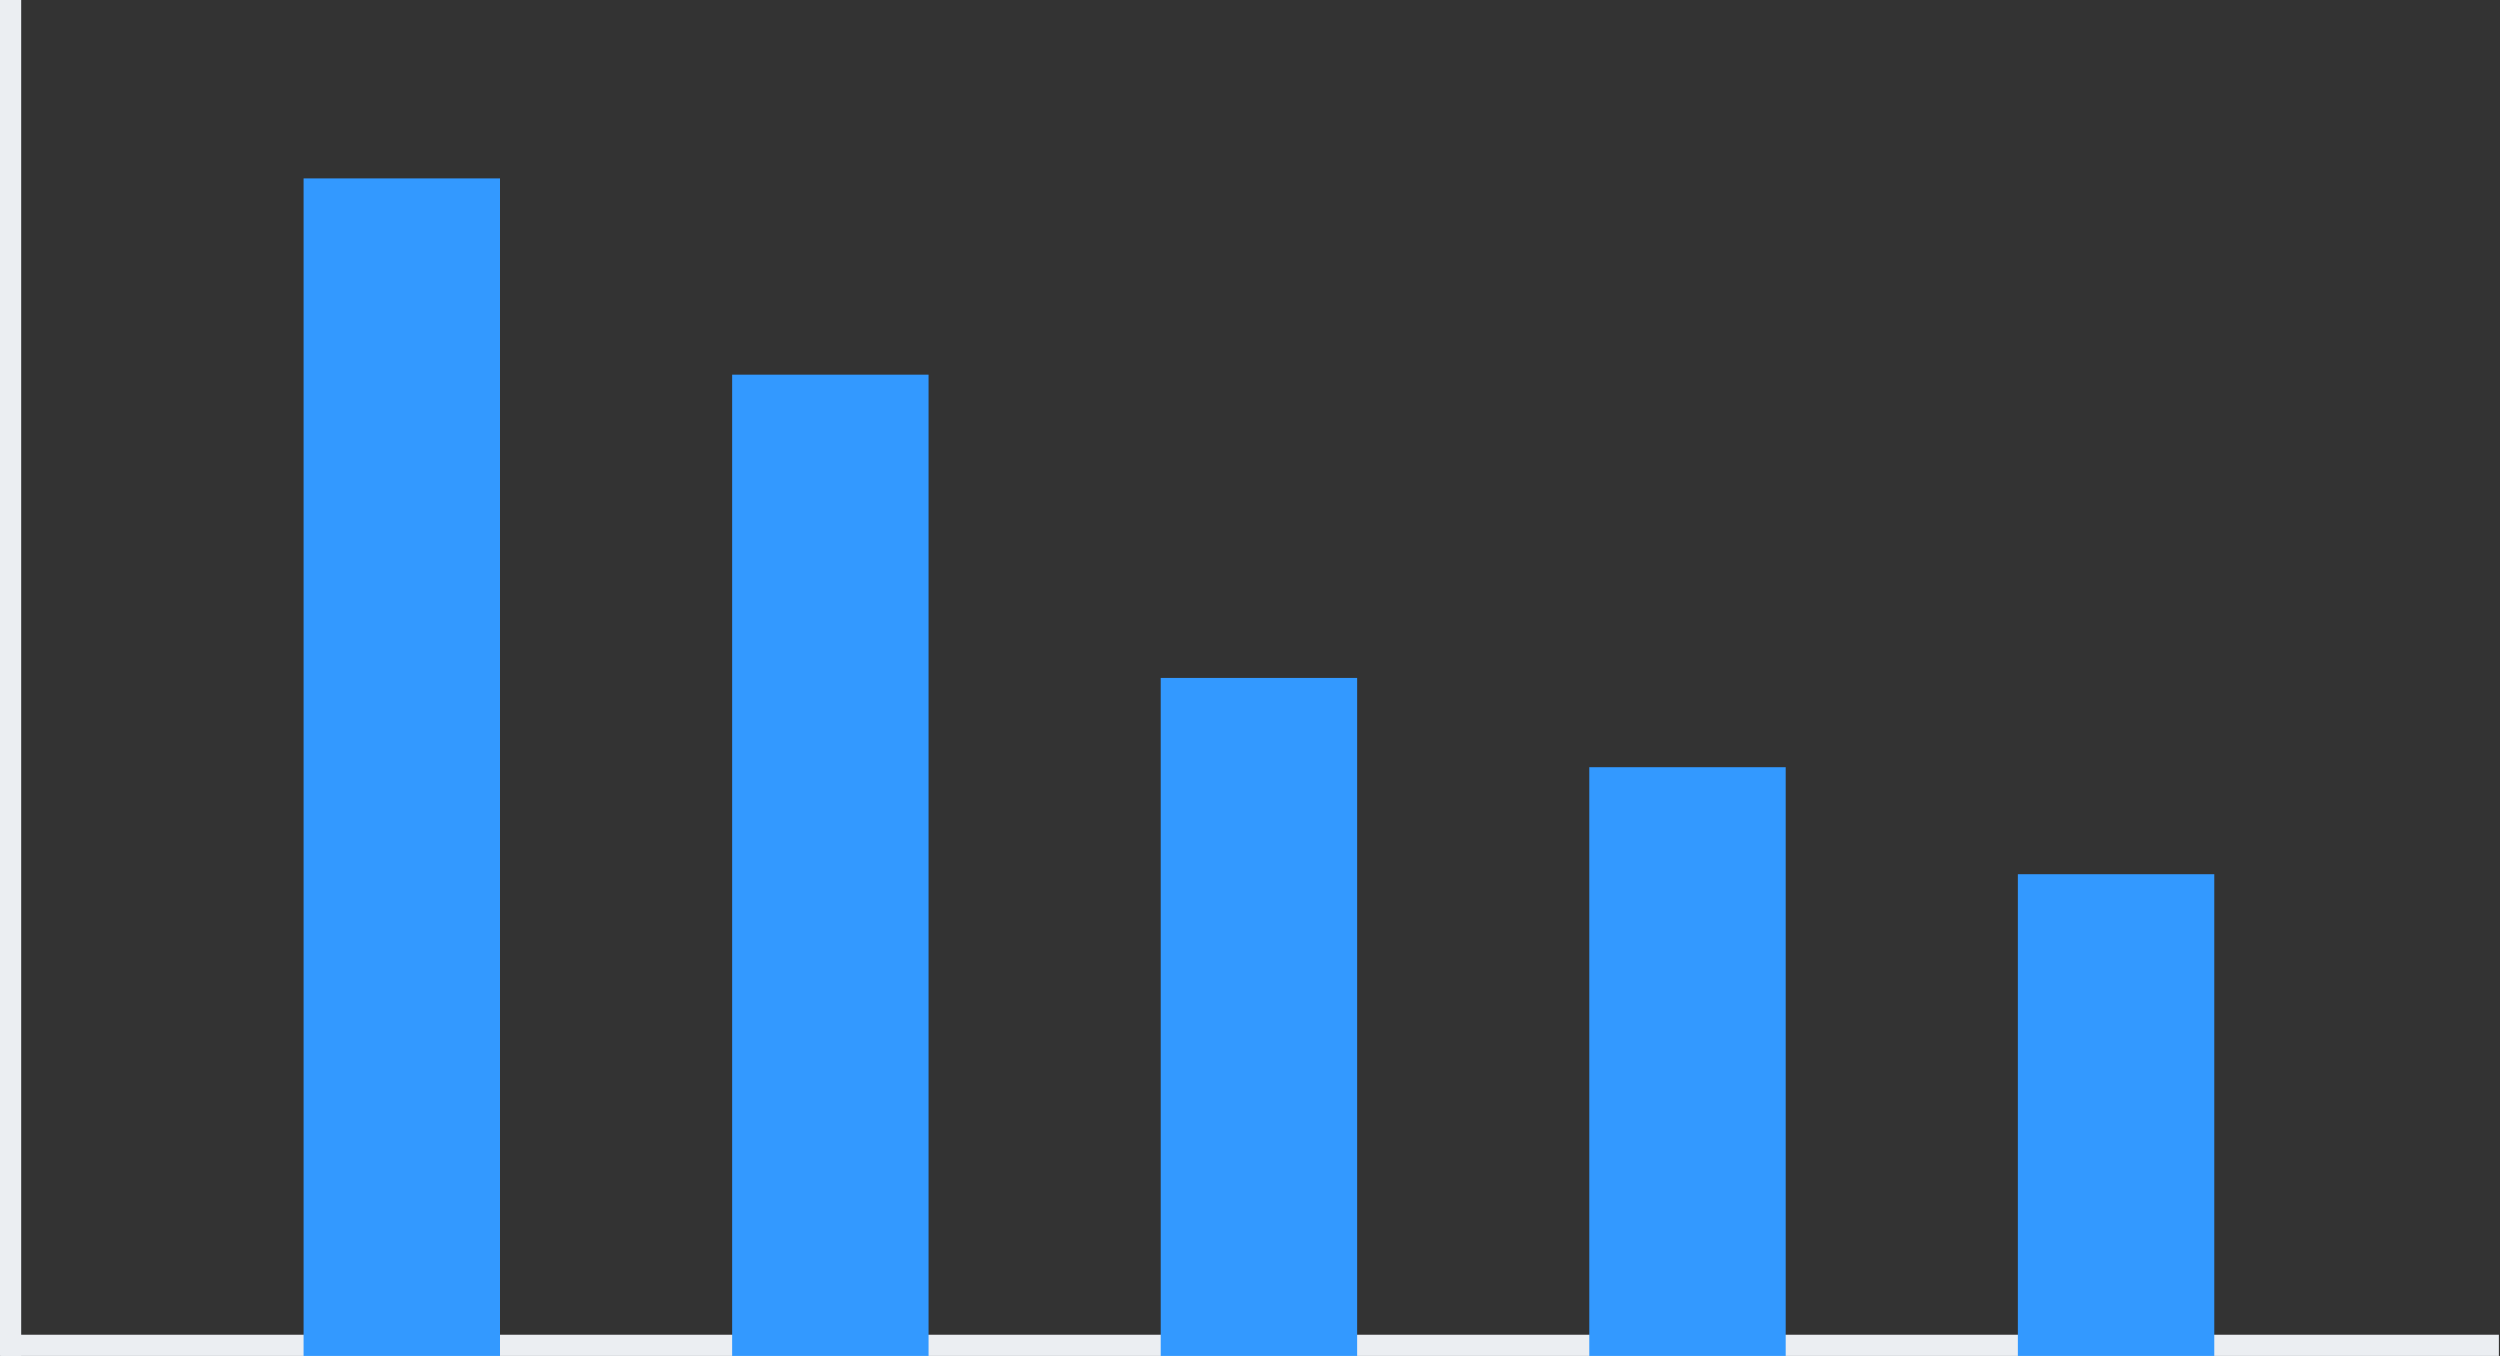 <?xml version="1.0" encoding="UTF-8" standalone="no"?>
<svg width="118px" height="64px" viewBox="0 0 118 64" version="1.1" xmlns="http://www.w3.org/2000/svg" xmlns:xlink="http://www.w3.org/1999/xlink">
    <rect x="0" y="0" width="118" height="64" fill="#333333" stroke="none"/>
    <!-- Generator: Sketch 43.1 (39012) - http://www.bohemiancoding.com/sketch -->
    <title>1柱状图</title>
    <desc>Created with Sketch.</desc>
    <defs></defs>
    <g id="Page-1" stroke="none" stroke-width="1" fill="none" fill-rule="evenodd">
        <g id="缩略图" transform="translate(-55, -328)">
            <g id="柱状图" transform="translate(55, 328)">
                <g>
                    <rect id="Rectangle" fill="#EBEEF2" x="0" y="0" width="1" height="64"></rect>
                    <rect id="Rectangle-Copy" fill="#EBEEF2" transform="translate(59, 63.579) scale(-1, 1) rotate(-90) translate(-59, -63.579) " x="58.579" y="4.632" width="1" height="117.895"></rect>
                    <rect id="Rectangle-14" fill="#3399FF" x="14.329" y="8.421" width="9.271" height="55.579"></rect>
                    <rect id="Rectangle-14-Copy" fill="#3399FF" x="34.557" y="17.684" width="9.271" height="46.316"></rect>
                    <rect id="Rectangle-14-Copy-4" fill="#3399FF" x="54.786" y="32" width="9.271" height="32"></rect>
                    <rect id="Rectangle-14-Copy-2" fill="#3399FF" x="75.014" y="36.211" width="9.271" height="27.789"></rect>
                    <rect id="Rectangle-14-Copy-3" fill="#3399FF" x="95.243" y="41.263" width="9.271" height="22.737"></rect>
                </g>
            </g>
        </g>
    </g>
</svg>